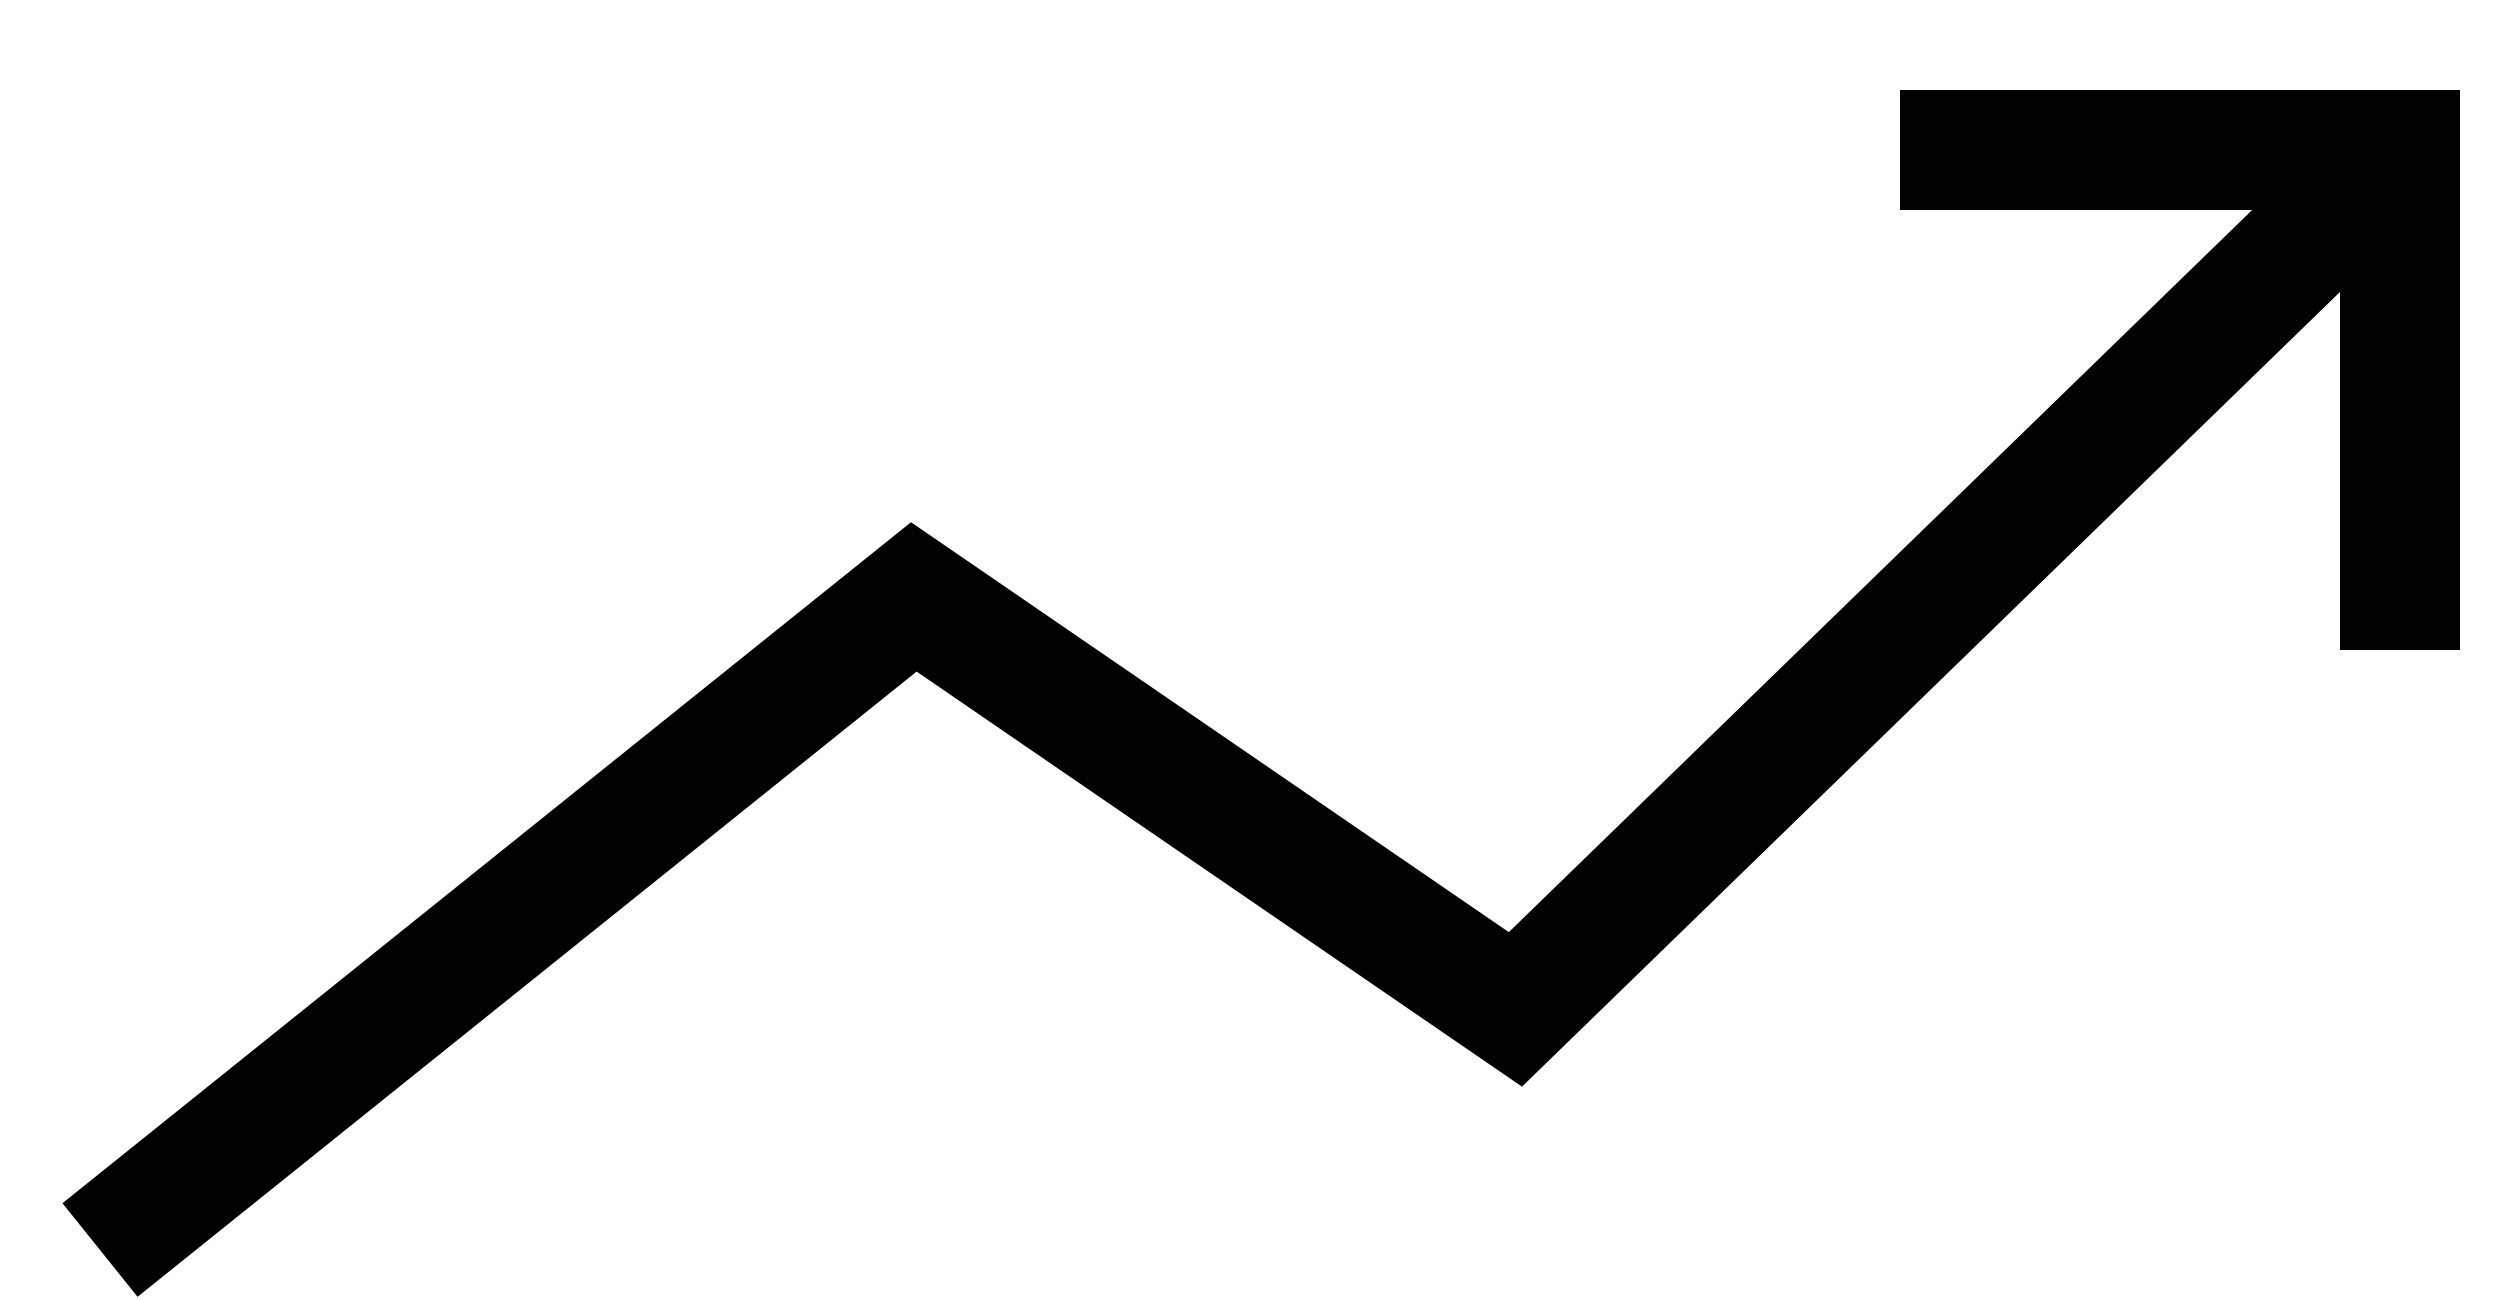 <svg width="25" height="13" viewBox="0 0 25 13" fill="none" xmlns="http://www.w3.org/2000/svg">
<path d="M1 12.5L9.138 5.969L15.154 10.094L24 1.5" stroke="currentColor" stroke-width="1.2"/>
<path d="M19 1.5H24V6.5" stroke="currentColor" stroke-width="1.2"/>
</svg>
